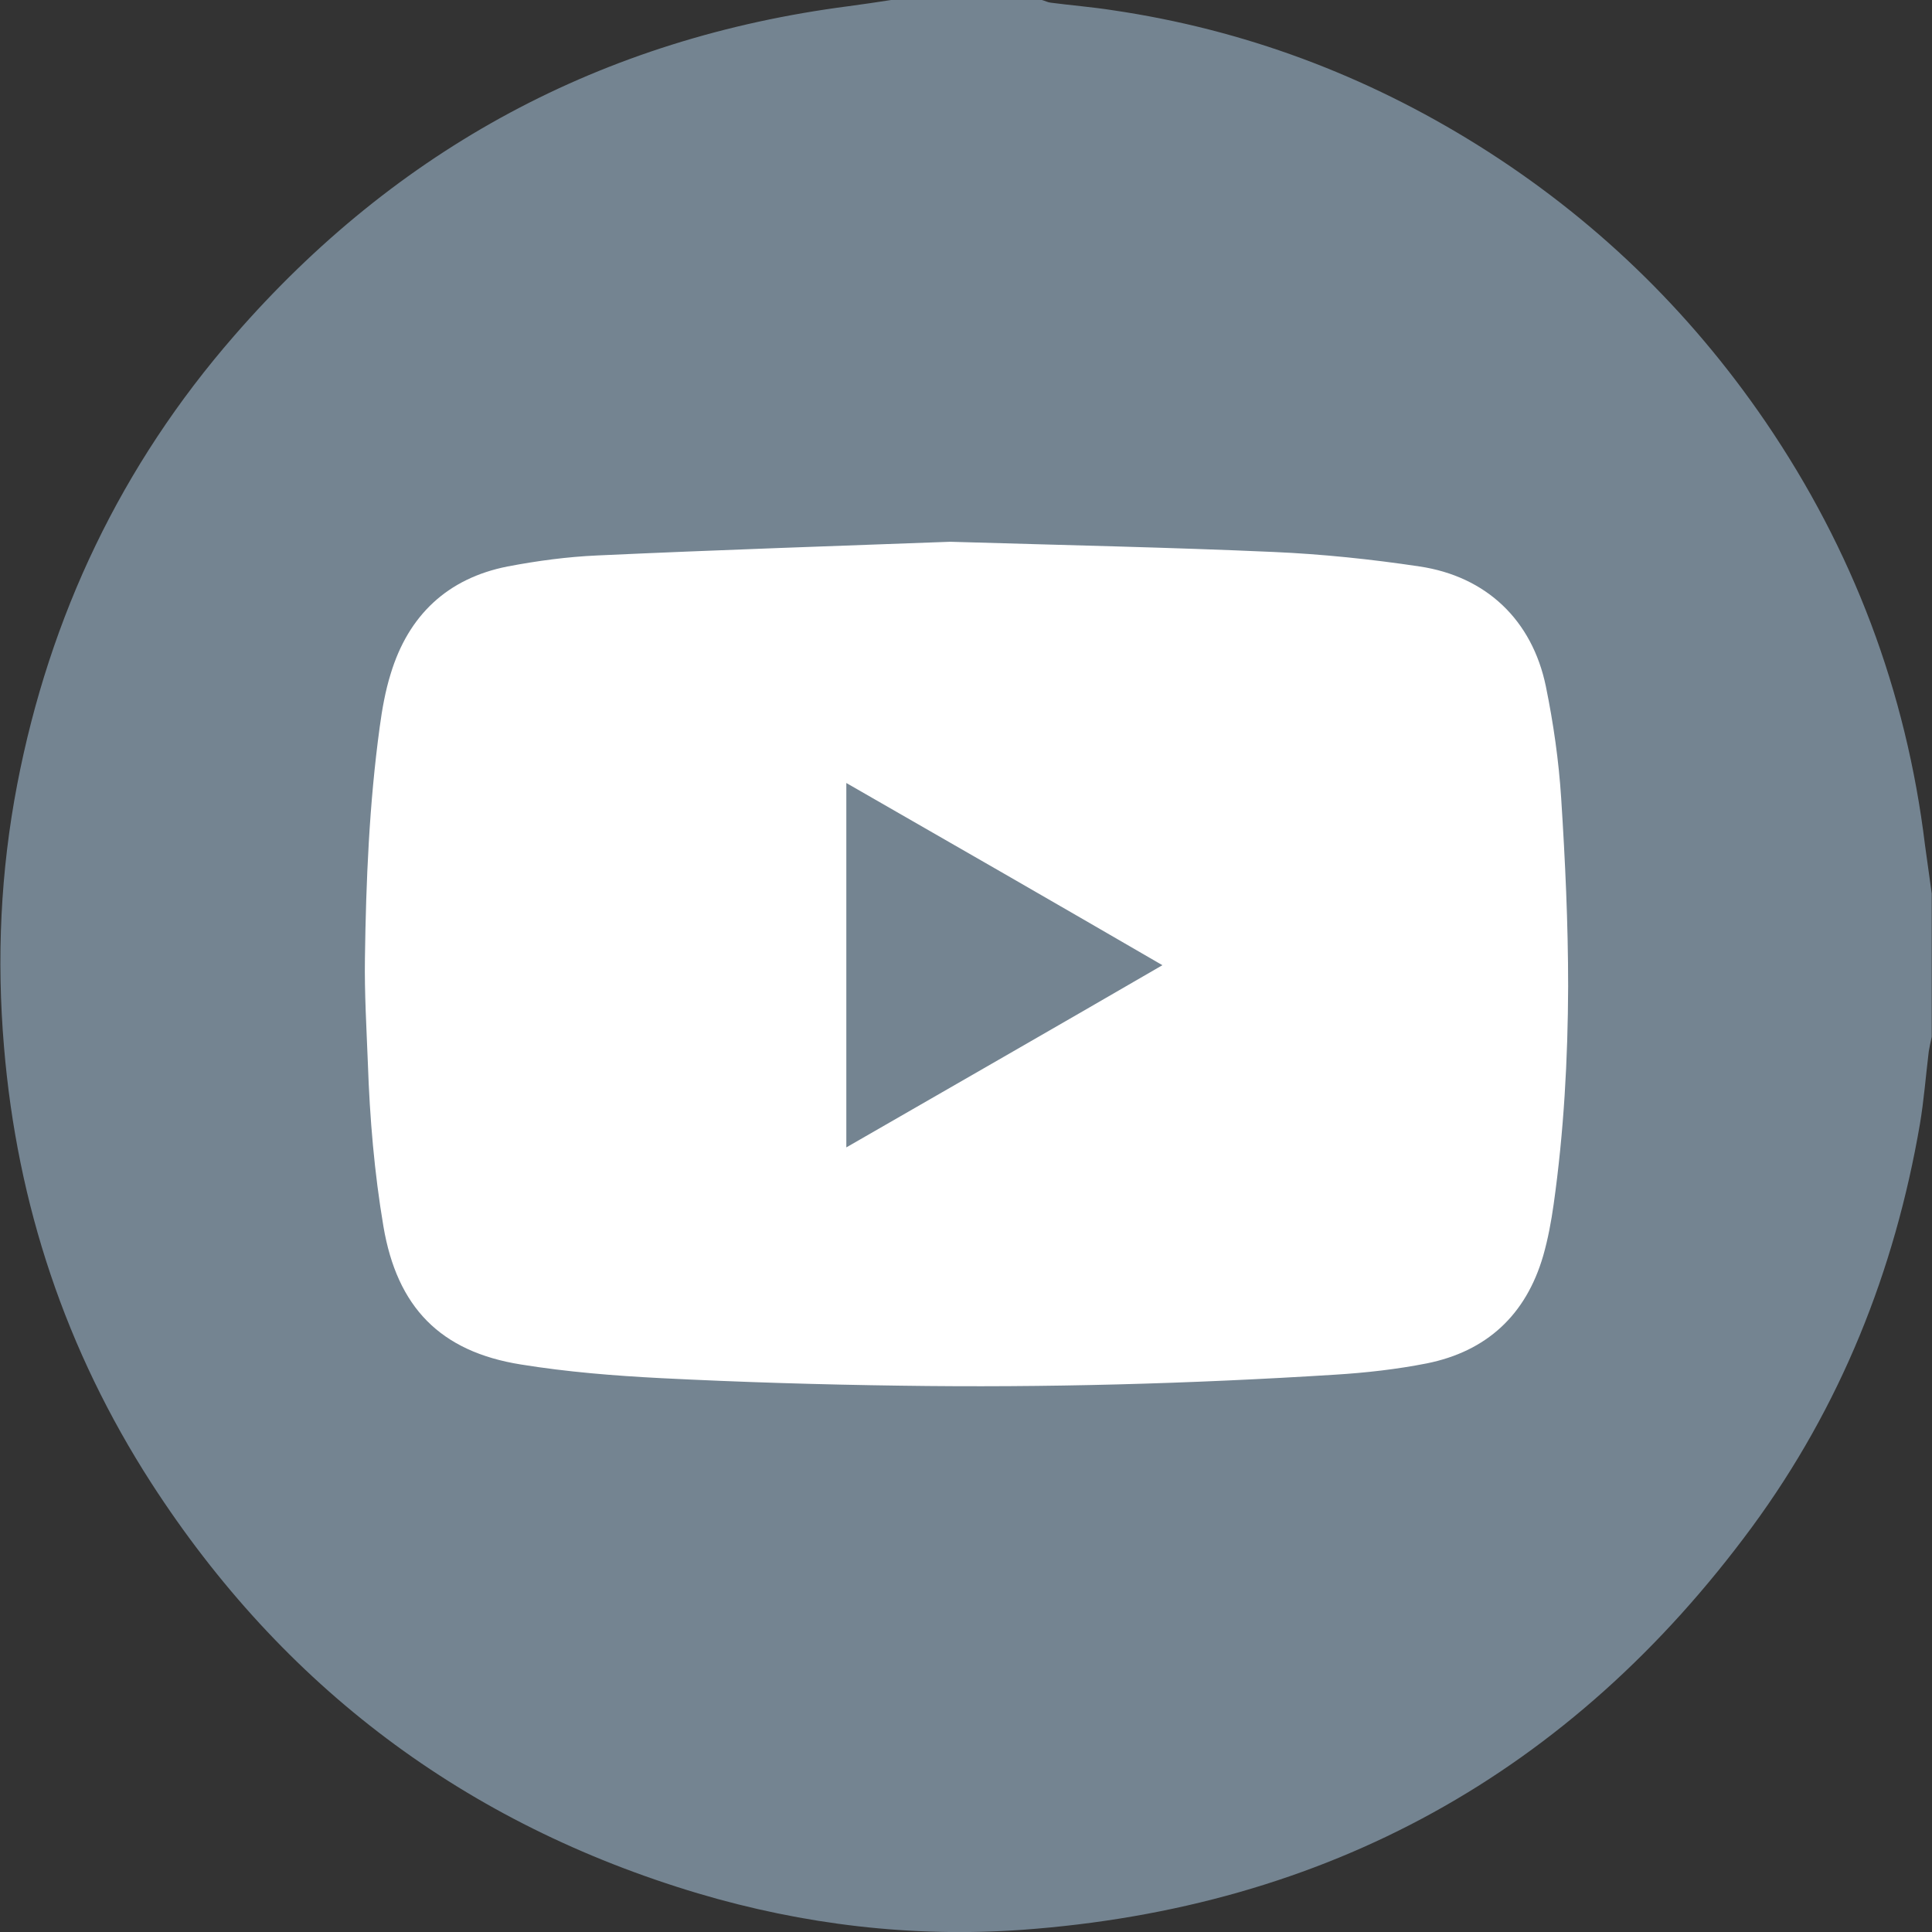 <?xml version="1.0" encoding="utf-8"?>
<!-- Generator: Adobe Illustrator 23.0.3, SVG Export Plug-In . SVG Version: 6.00 Build 0)  -->
<svg version="1.1" id="Layer_1" xmlns="http://www.w3.org/2000/svg" xmlns:xlink="http://www.w3.org/1999/xlink" x="0px" y="0px"
	 viewBox="0 0 720 720" style="enable-background:new 0 0 720 720;" xml:space="preserve">
<rect x="0" y="0" width="720" height="720" fill="#333333" stroke="none"/>
<style type="text/css">
	.st0{fill:#748491;}
	.st1{fill:#FFFFFF;}
	.st2{fill:#278EB3;}
	.st3{fill:#E95B1D;}
	.st4{fill:#29414B;}
	.st5{fill:#637480;}
	.st6{fill:#F9F9F9;}
	.st7{fill:#F8BC28;}
	.st8{fill:#F3F3F3;}
</style>
<g>
	<path class="st0" d="M719.9,333v53.4c-0.4,1.8-0.8,3.6-1.1,5.4c-1.1,9-1.8,18.2-3.3,27.1c-9.4,54.8-29.6,105.3-62.6,150.2
		C585.4,660.8,494.4,711,380.8,719.2c-40.9,2.9-81.3-1.9-120.7-13.6c-86.7-25.9-154.7-77-203.7-152.9
		C24.5,503.2,6.4,448.9,1.5,390.2c-2.8-32.9-1.3-65.5,4.9-97.8c12.1-62.9,38.8-119,80.9-167.3C148,55.3,224.4,14.2,316.3,2.3
		c5.3-0.7,10.6-1.5,15.8-2.3h56.2c1.1,0.3,2.2,0.9,3.3,1c7.6,1,15.3,1.6,23,2.8C463.6,11,509,28,550.9,54.2
		c42.8,26.8,78.5,61.2,107,102.9c32.6,47.8,52.5,100.4,59.5,157.9C718.2,321,719.1,327,719.9,333z"/>
	<path class="st1" d="M581.8,297.4c-0.9-14-2.9-27.9-5.7-41.6c-5.1-24.7-22.2-41-47.1-44.7c-18-2.7-36.2-4.6-54.4-5.4
		c-38.3-1.7-76.7-2.5-120.5-3.8c-40.3,1.5-85.9,3-131.5,5.1c-11.2,0.5-22.4,2-33.4,4.1c-22.4,4.4-37,18.2-43.6,40
		c-2,6.4-3.2,13.2-4.1,19.9c-3.9,28.6-5.1,57.3-5.5,86.1c-0.2,13.1,0.6,26.2,1.1,39.3c0.7,20.3,2.4,40.6,5.8,60.7
		c5.1,30,21.1,46.6,51.2,51.4c17.3,2.8,34.8,4.2,52.3,5.1c29.7,1.5,59.4,2.4,89.1,2.8c54.1,0.8,108.1-0.7,162.1-4.1
		c11.4-0.7,22.9-2,34.1-4.2c22.4-4.5,37-18.1,43.4-40.1c1.8-6.3,3-12.8,3.9-19.2c3.8-26.9,5.3-54.1,5.4-81.2
		C584.4,344.1,583.3,320.7,581.8,297.4z M315.4,427.6V291.8c39.4,22.6,78,44.8,117.8,67.9C393.4,382.8,354.8,404.9,315.4,427.6z"/>
</g>
</svg>

